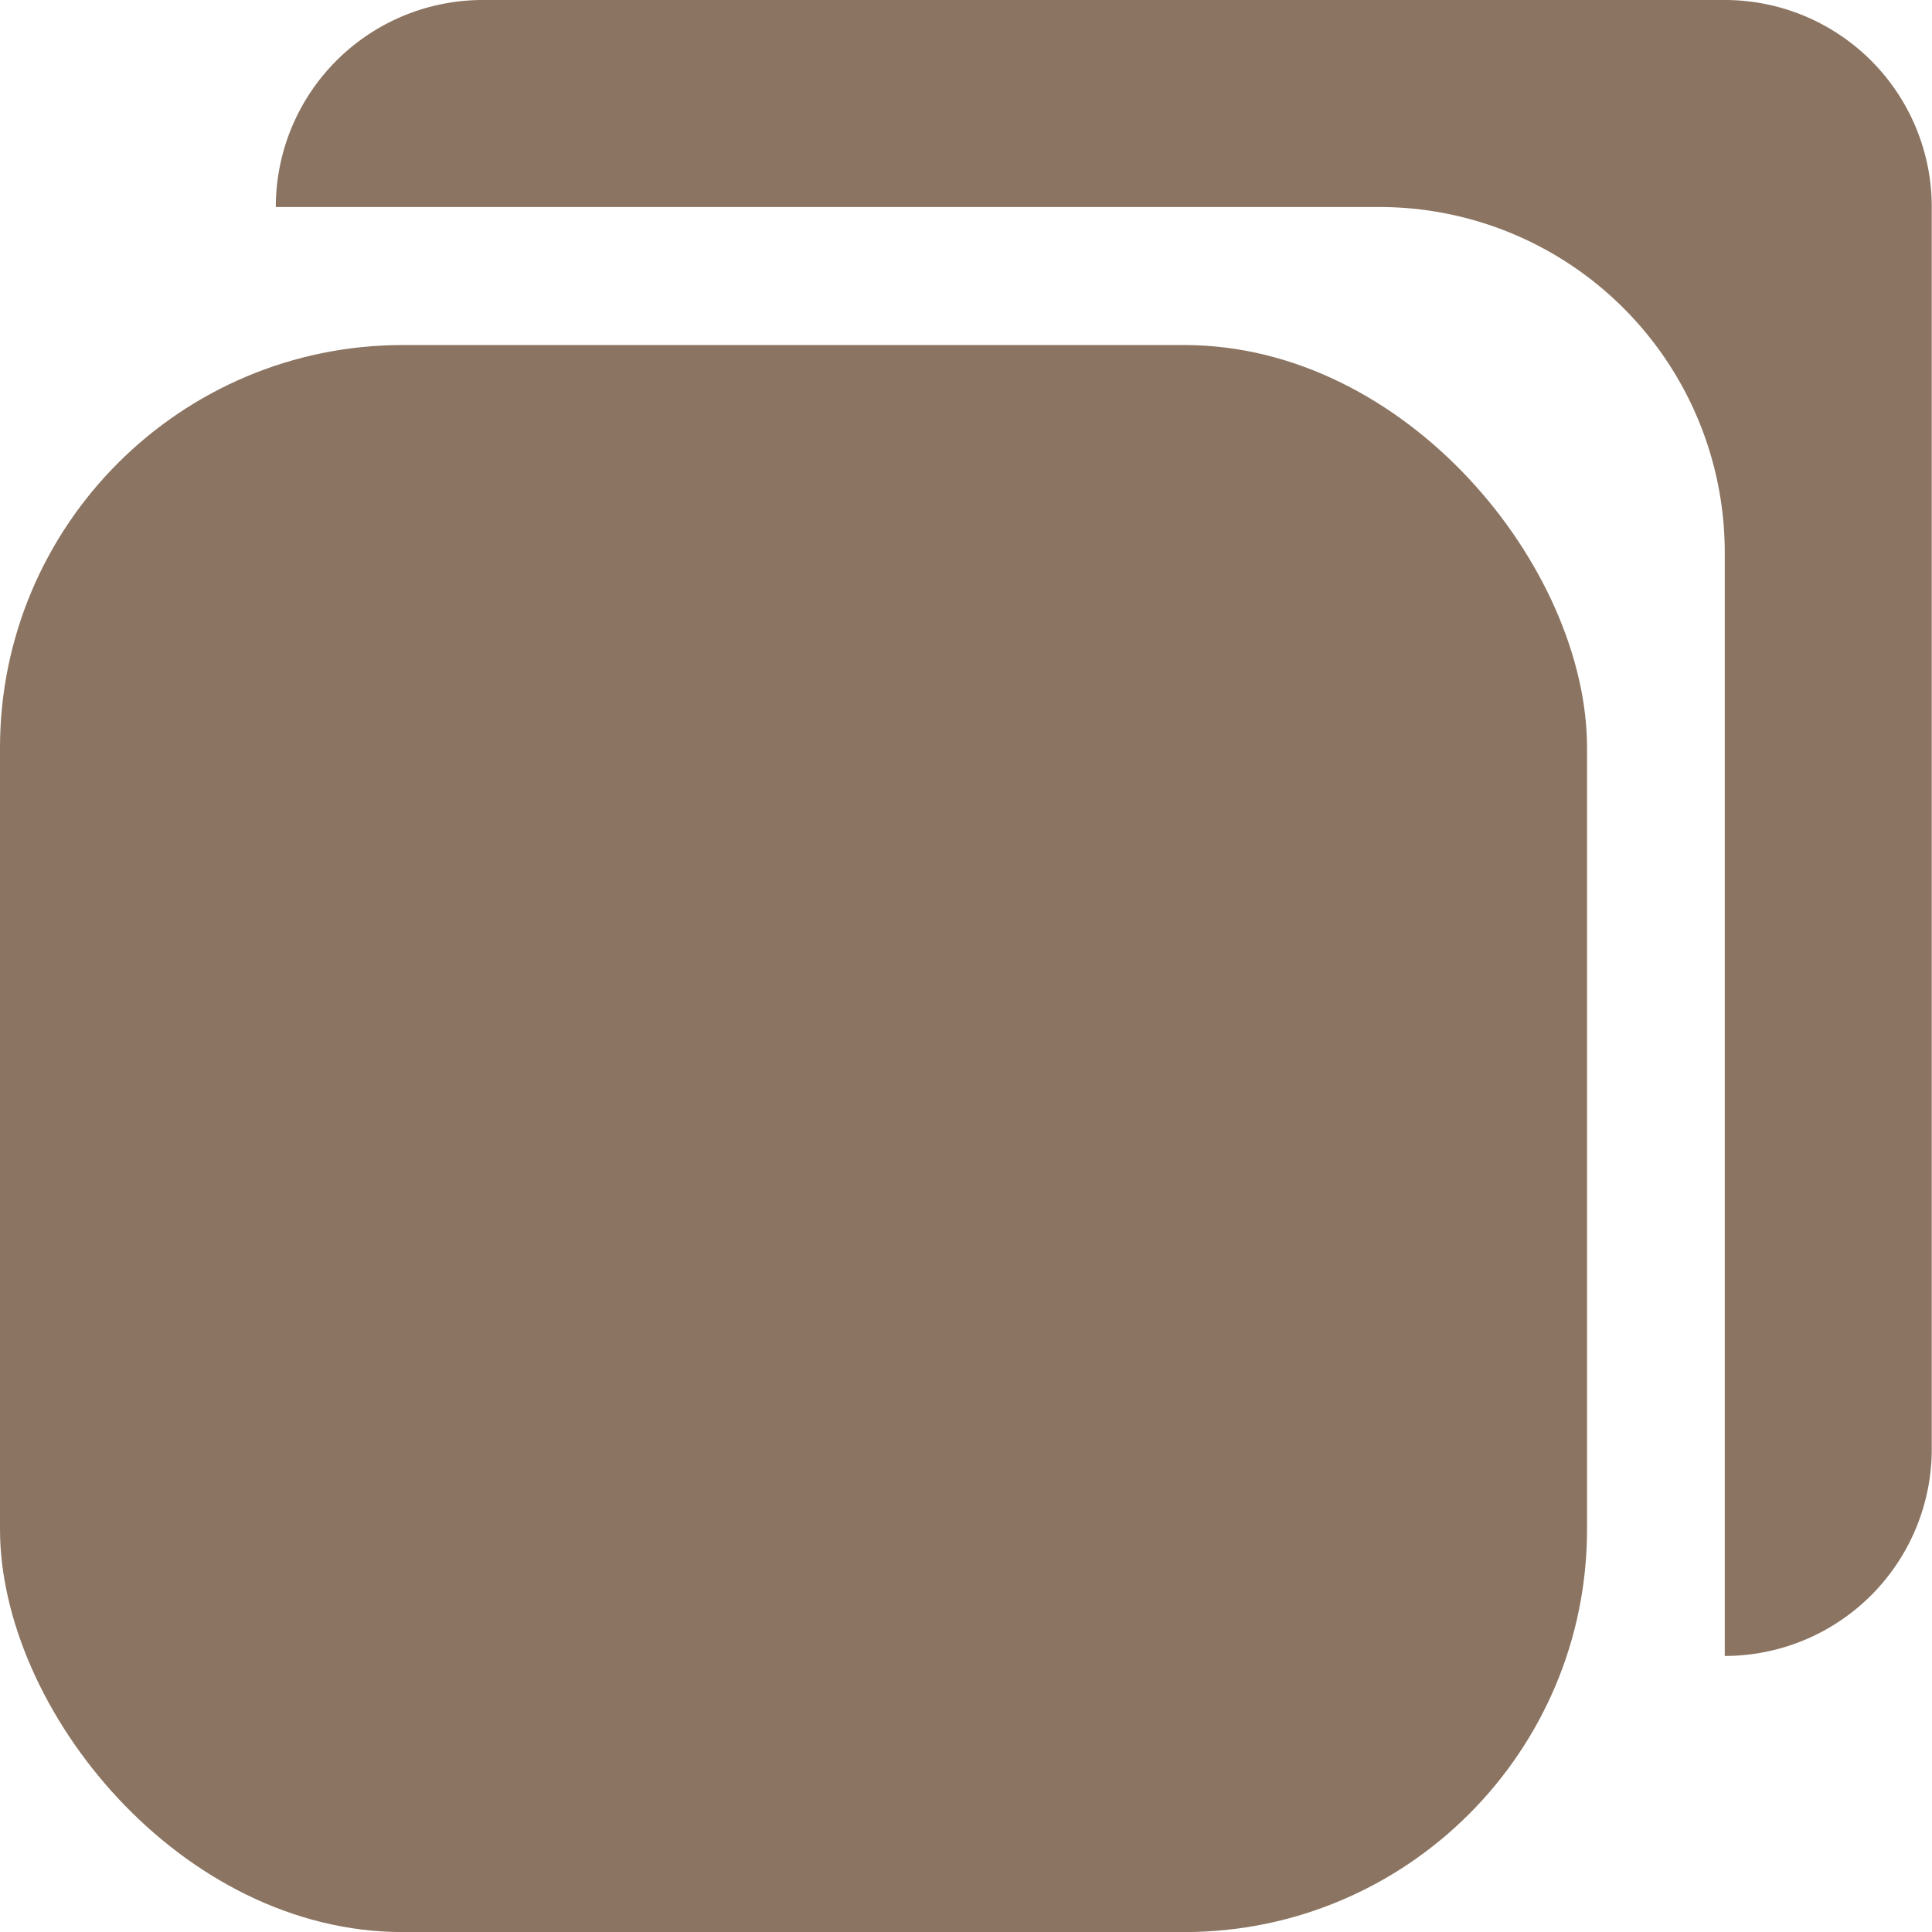 <svg id="Group_3815" data-name="Group 3815" xmlns="http://www.w3.org/2000/svg" width="23.977" height="23.977" viewBox="0 0 23.977 23.977">
  <rect id="Rectangle_1103" data-name="Rectangle 1103" width="19.696" height="19.696" rx="5" transform="translate(0 4.282)" fill="#8b7461"/>
  <path id="Path_8715" data-name="Path 8715" d="M103.316,17.067H87.9a2.569,2.569,0,0,0-2.569,2.549v.02h13.7a4.287,4.287,0,0,1,4.282,4.282v13.7h.02a2.569,2.569,0,0,0,2.549-2.569V19.636A2.569,2.569,0,0,0,103.316,17.067Z" transform="translate(-81.908 -17.067)" fill="#8b7461"/>
</svg>
